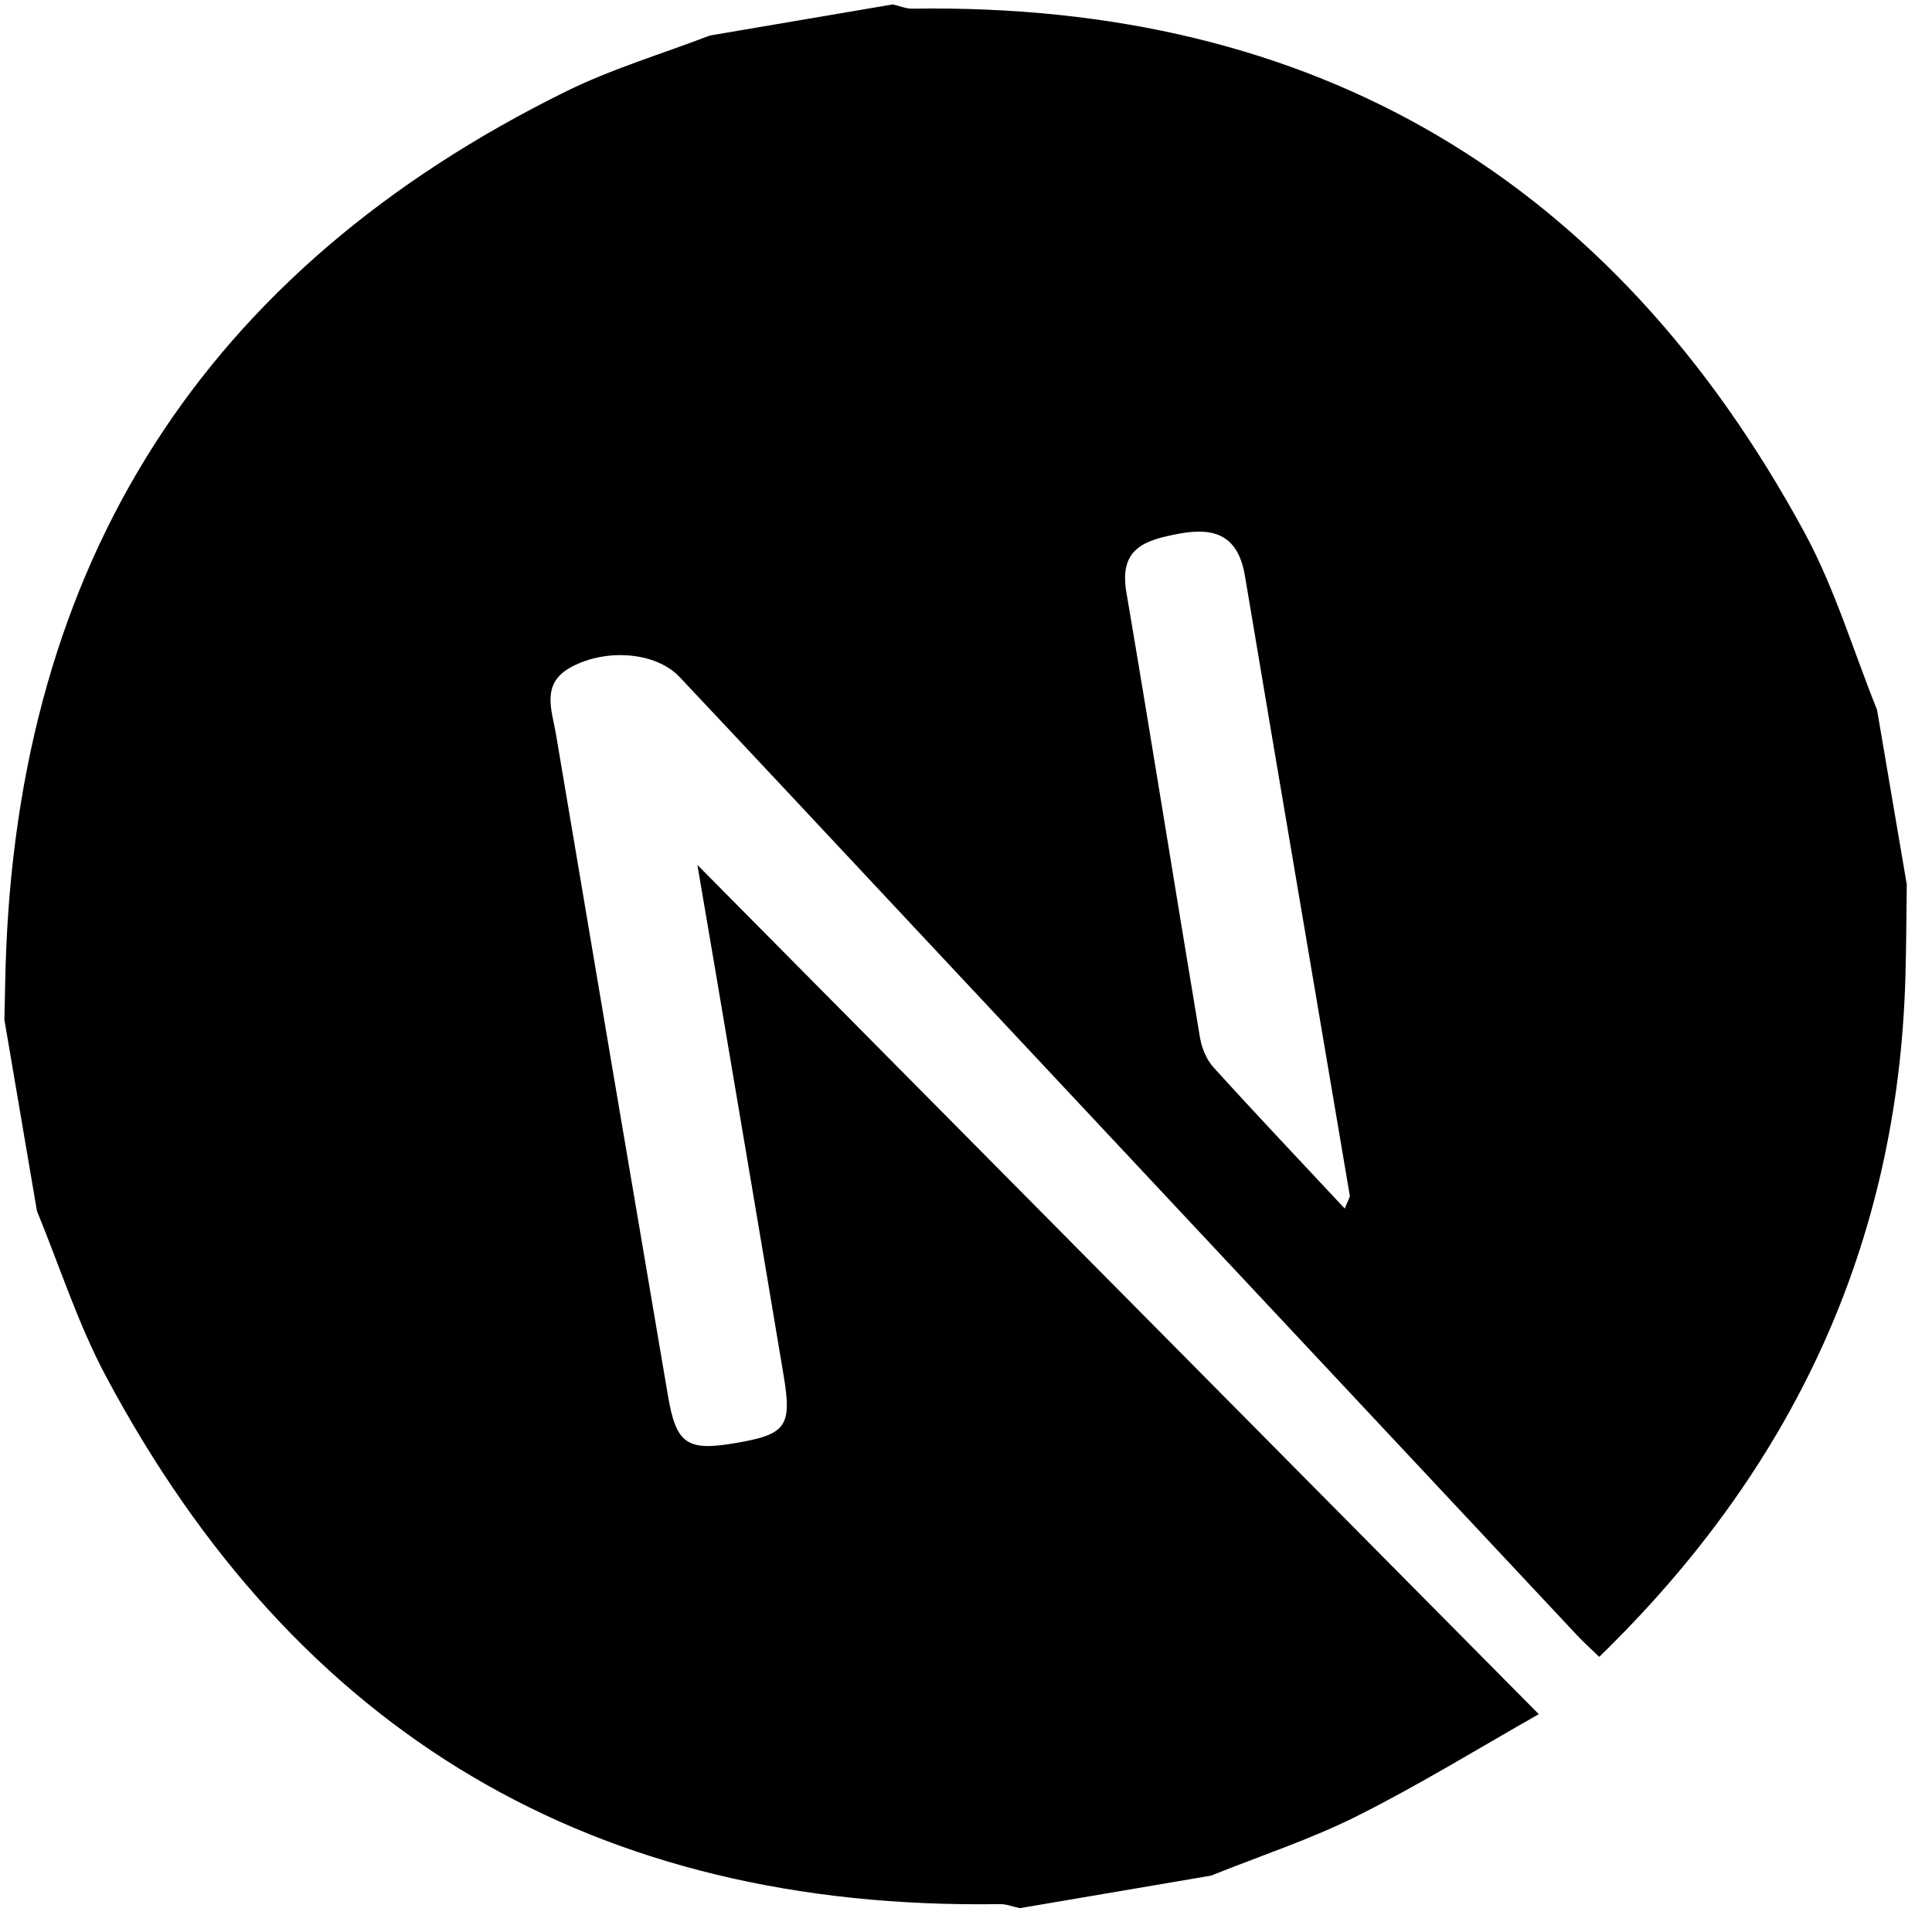 <svg width="57" height="57" viewBox="0 0 57 57" fill="none" xmlns="http://www.w3.org/2000/svg">
<path d="M55.379 20.943L56.256 26.096C56.243 26.999 56.242 27.901 56.216 28.804C56 36.735 52.876 43.351 47.182 48.883C46.922 48.63 46.71 48.441 46.519 48.236C39.986 41.261 33.455 34.285 26.924 27.309C24.635 24.863 22.347 22.412 20.049 19.973C19.356 19.238 17.892 19.118 16.849 19.682C15.949 20.168 16.282 20.949 16.403 21.663C17.498 28.165 18.599 34.666 19.705 41.168C19.95 42.613 20.266 42.822 21.718 42.572C23.197 42.318 23.37 42.084 23.118 40.572C22.456 36.605 21.781 32.64 21.112 28.671C20.948 27.71 20.784 26.748 20.575 25.518C28.948 33.969 37.097 42.194 45.399 50.573C43.637 51.572 41.885 52.652 40.052 53.572C38.665 54.268 37.173 54.756 35.729 55.337L30.086 56.297C29.889 56.255 29.694 56.174 29.5 56.177C17.532 56.364 8.745 51.141 3.126 40.606C2.3 39.058 1.761 37.36 1.09 35.729C0.77 33.847 0.45 31.968 0.13 30.086C0.142 29.561 0.151 29.035 0.165 28.512C0.515 16.597 6.008 7.968 16.702 2.696C18.058 2.028 19.526 1.592 20.943 1.048C22.742 0.742 24.543 0.436 26.341 0.13C26.533 0.173 26.727 0.259 26.921 0.256C38.826 0.072 47.583 5.291 53.237 15.708C54.131 17.356 54.675 19.192 55.379 20.943ZM39.676 35.654C39.772 35.405 39.833 35.329 39.822 35.267C38.794 29.176 37.752 23.09 36.731 16.997C36.532 15.814 35.862 15.54 34.769 15.748C33.776 15.937 33.011 16.173 33.231 17.471C33.975 21.844 34.669 26.225 35.401 30.599C35.453 30.911 35.59 31.256 35.799 31.486C37.042 32.86 38.319 34.205 39.674 35.656L39.676 35.654Z" fill="black"/>
</svg>
